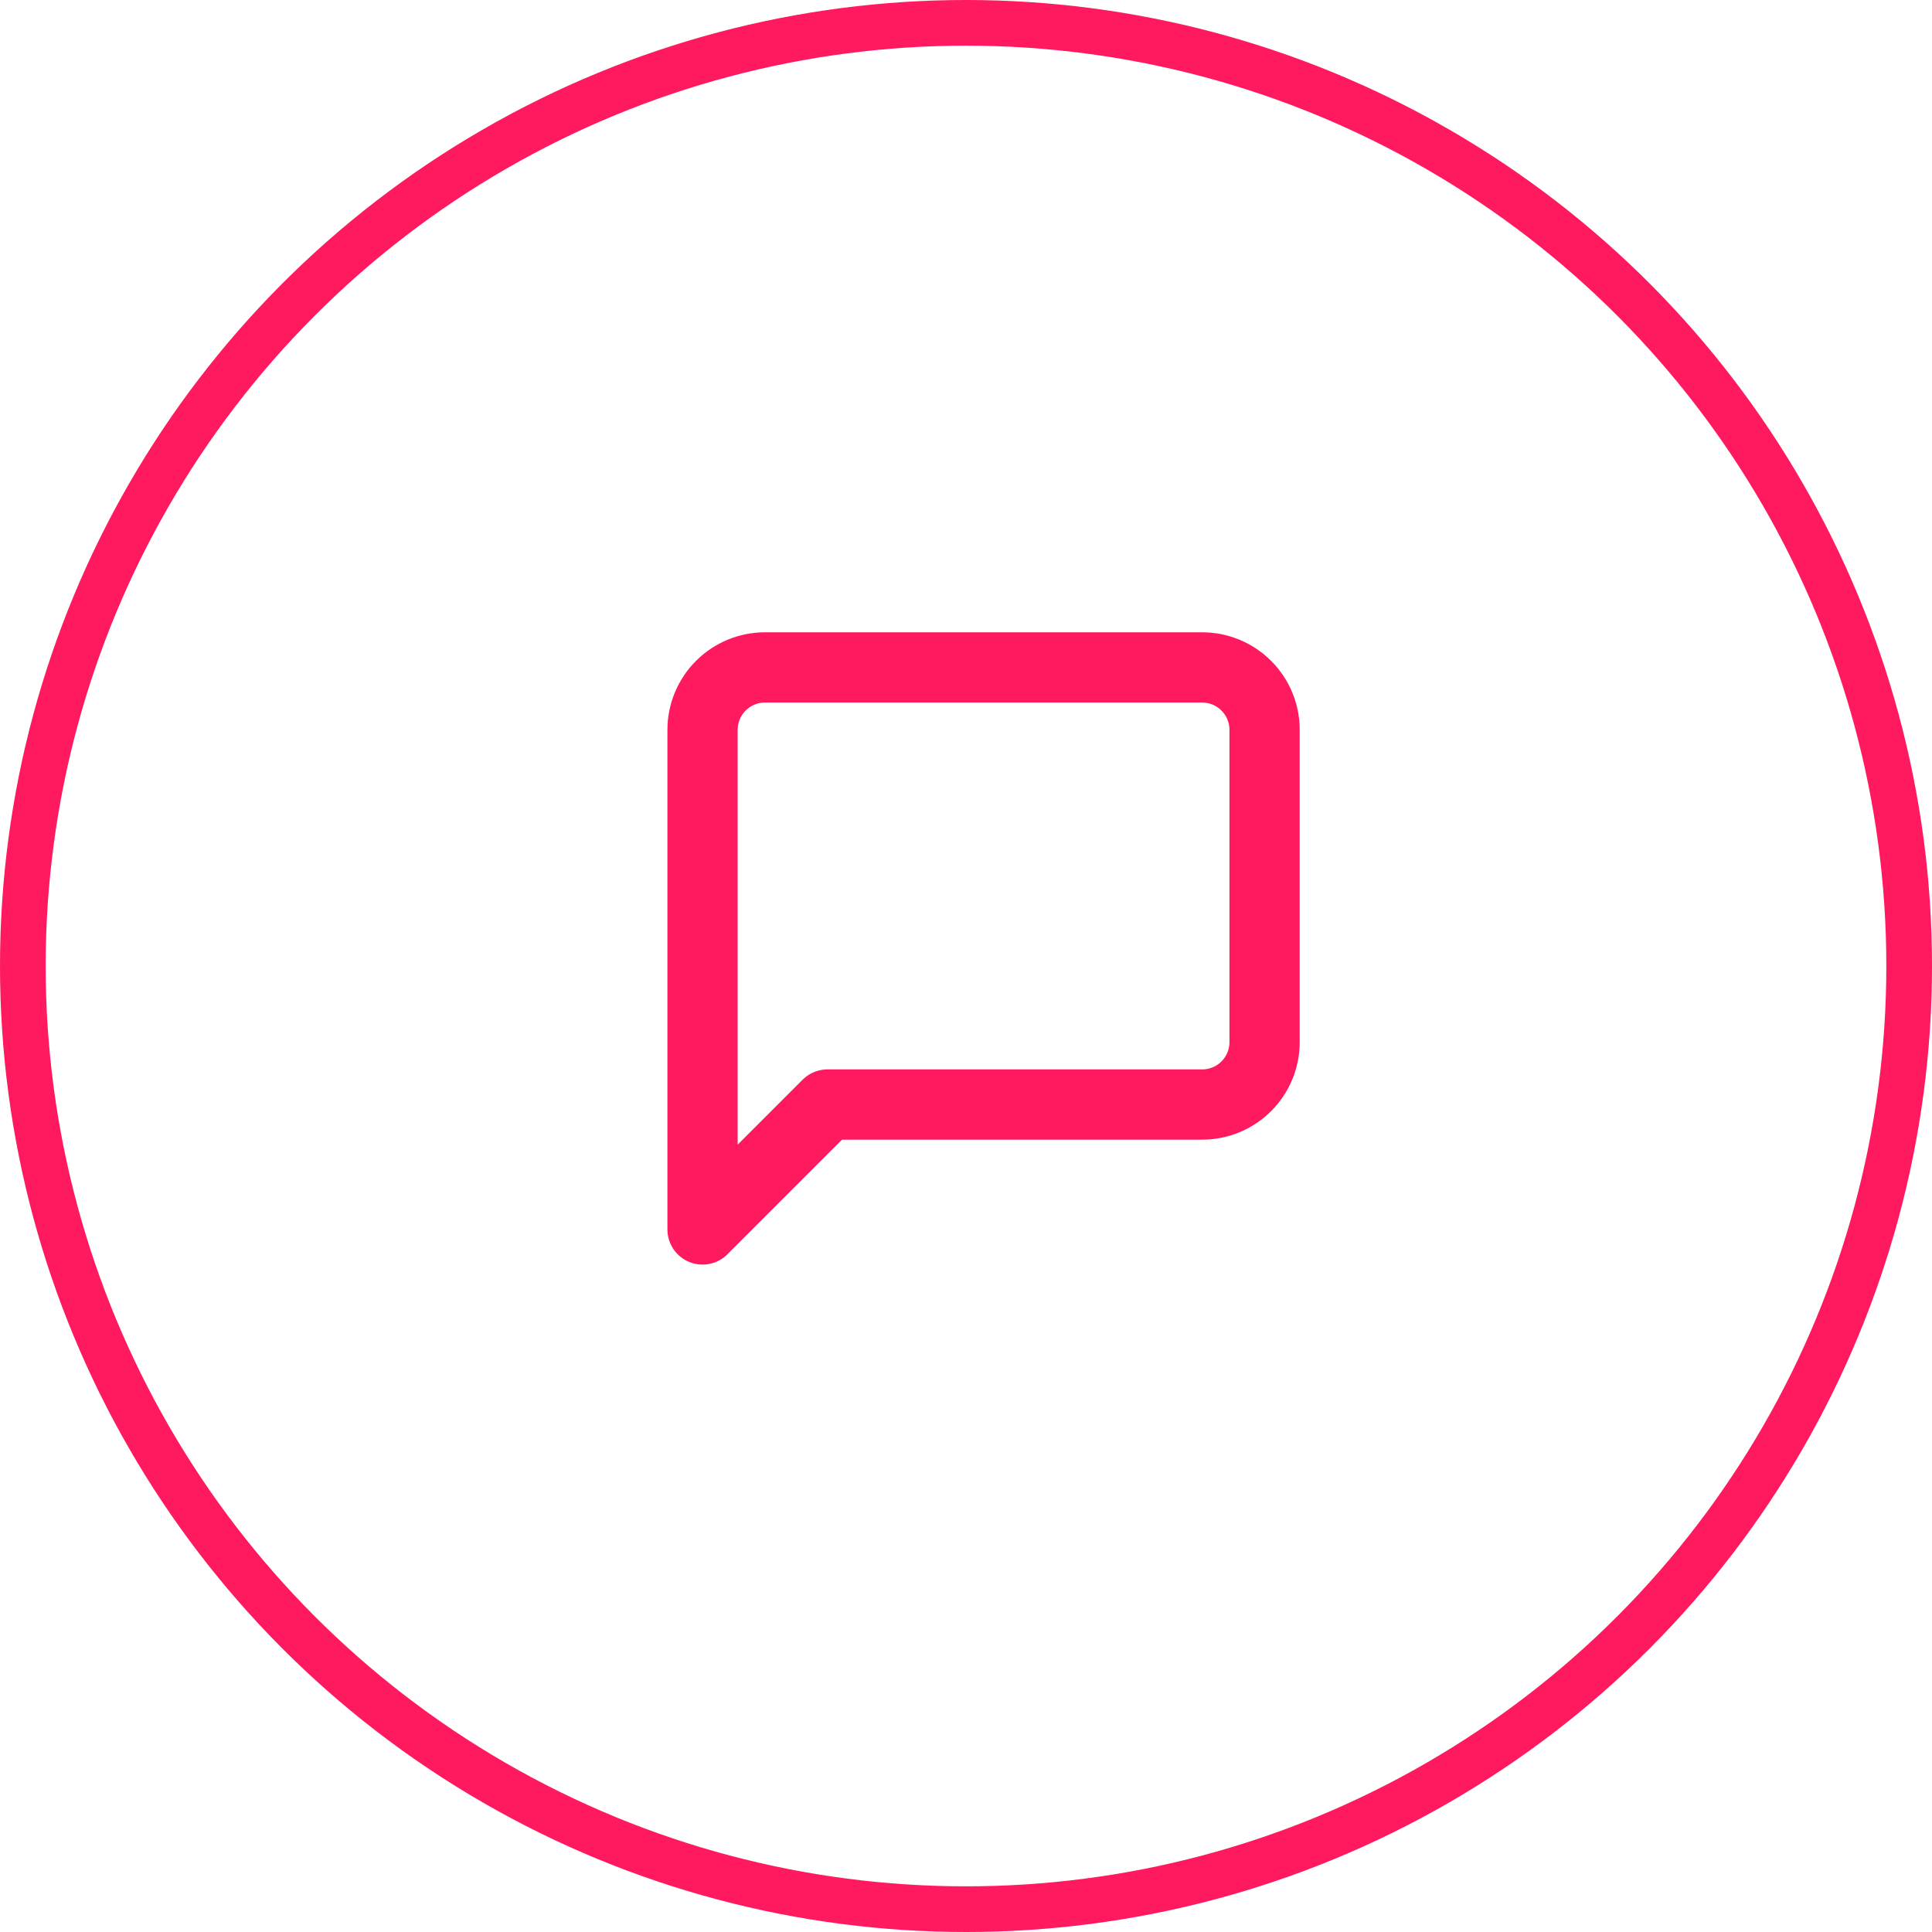 <svg width="55" height="55" viewBox="0 0 55 55" fill="none" xmlns="http://www.w3.org/2000/svg">
<circle cx="27.5" cy="27.5" r="26.85" stroke="#FF195E" stroke-width="1.3"/>
<path d="M36 29.667C36 30.138 35.813 30.59 35.479 30.924C35.146 31.257 34.694 31.444 34.222 31.444H23.556L20 35L20 20.778C20 20.306 20.187 19.854 20.521 19.521C20.854 19.187 21.306 19 21.778 19L34.222 19C34.694 19 35.146 19.187 35.479 19.521C35.813 19.854 36 20.306 36 20.778V29.667Z" stroke="#FF195E" stroke-width="2" stroke-linecap="round" stroke-linejoin="round"/>
</svg>
